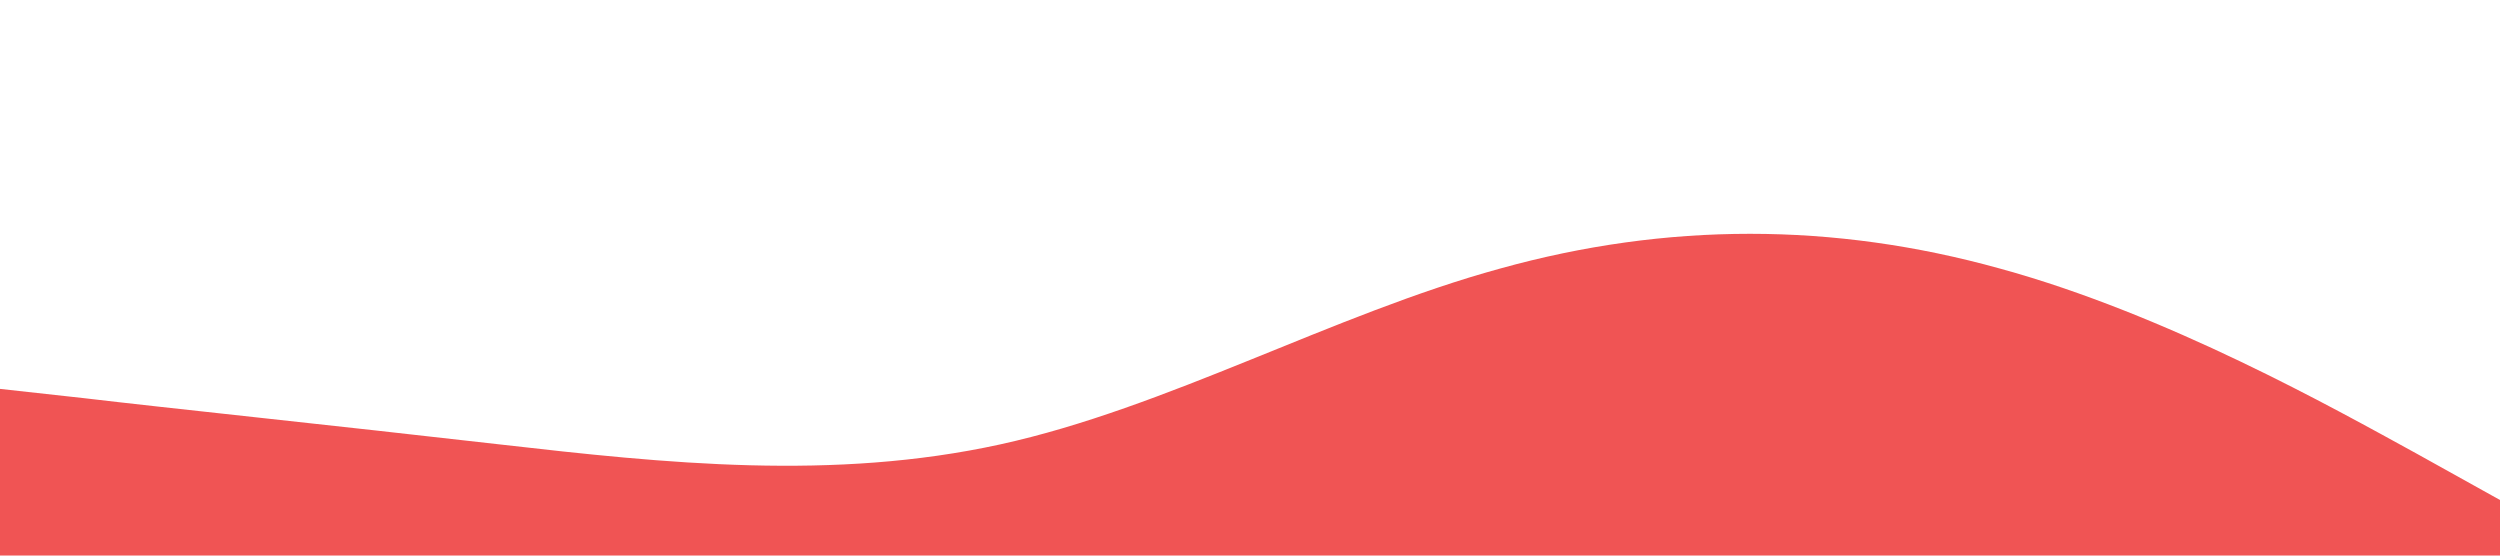<?xml version="1.0" standalone="no"?><svg xmlns="http://www.w3.org/2000/svg" viewBox="0 0 1440 320"><path fill="#F05454" fill-opacity="1" d="M0,224L48,229.3C96,235,192,245,288,256C384,267,480,277,576,256C672,235,768,181,864,154.7C960,128,1056,128,1152,154.7C1248,181,1344,235,1392,261.3L1440,288L1440,320L1392,320C1344,320,1248,320,1152,320C1056,320,960,320,864,320C768,320,672,320,576,320C480,320,384,320,288,320C192,320,96,320,48,320L0,320Z"></path></svg>